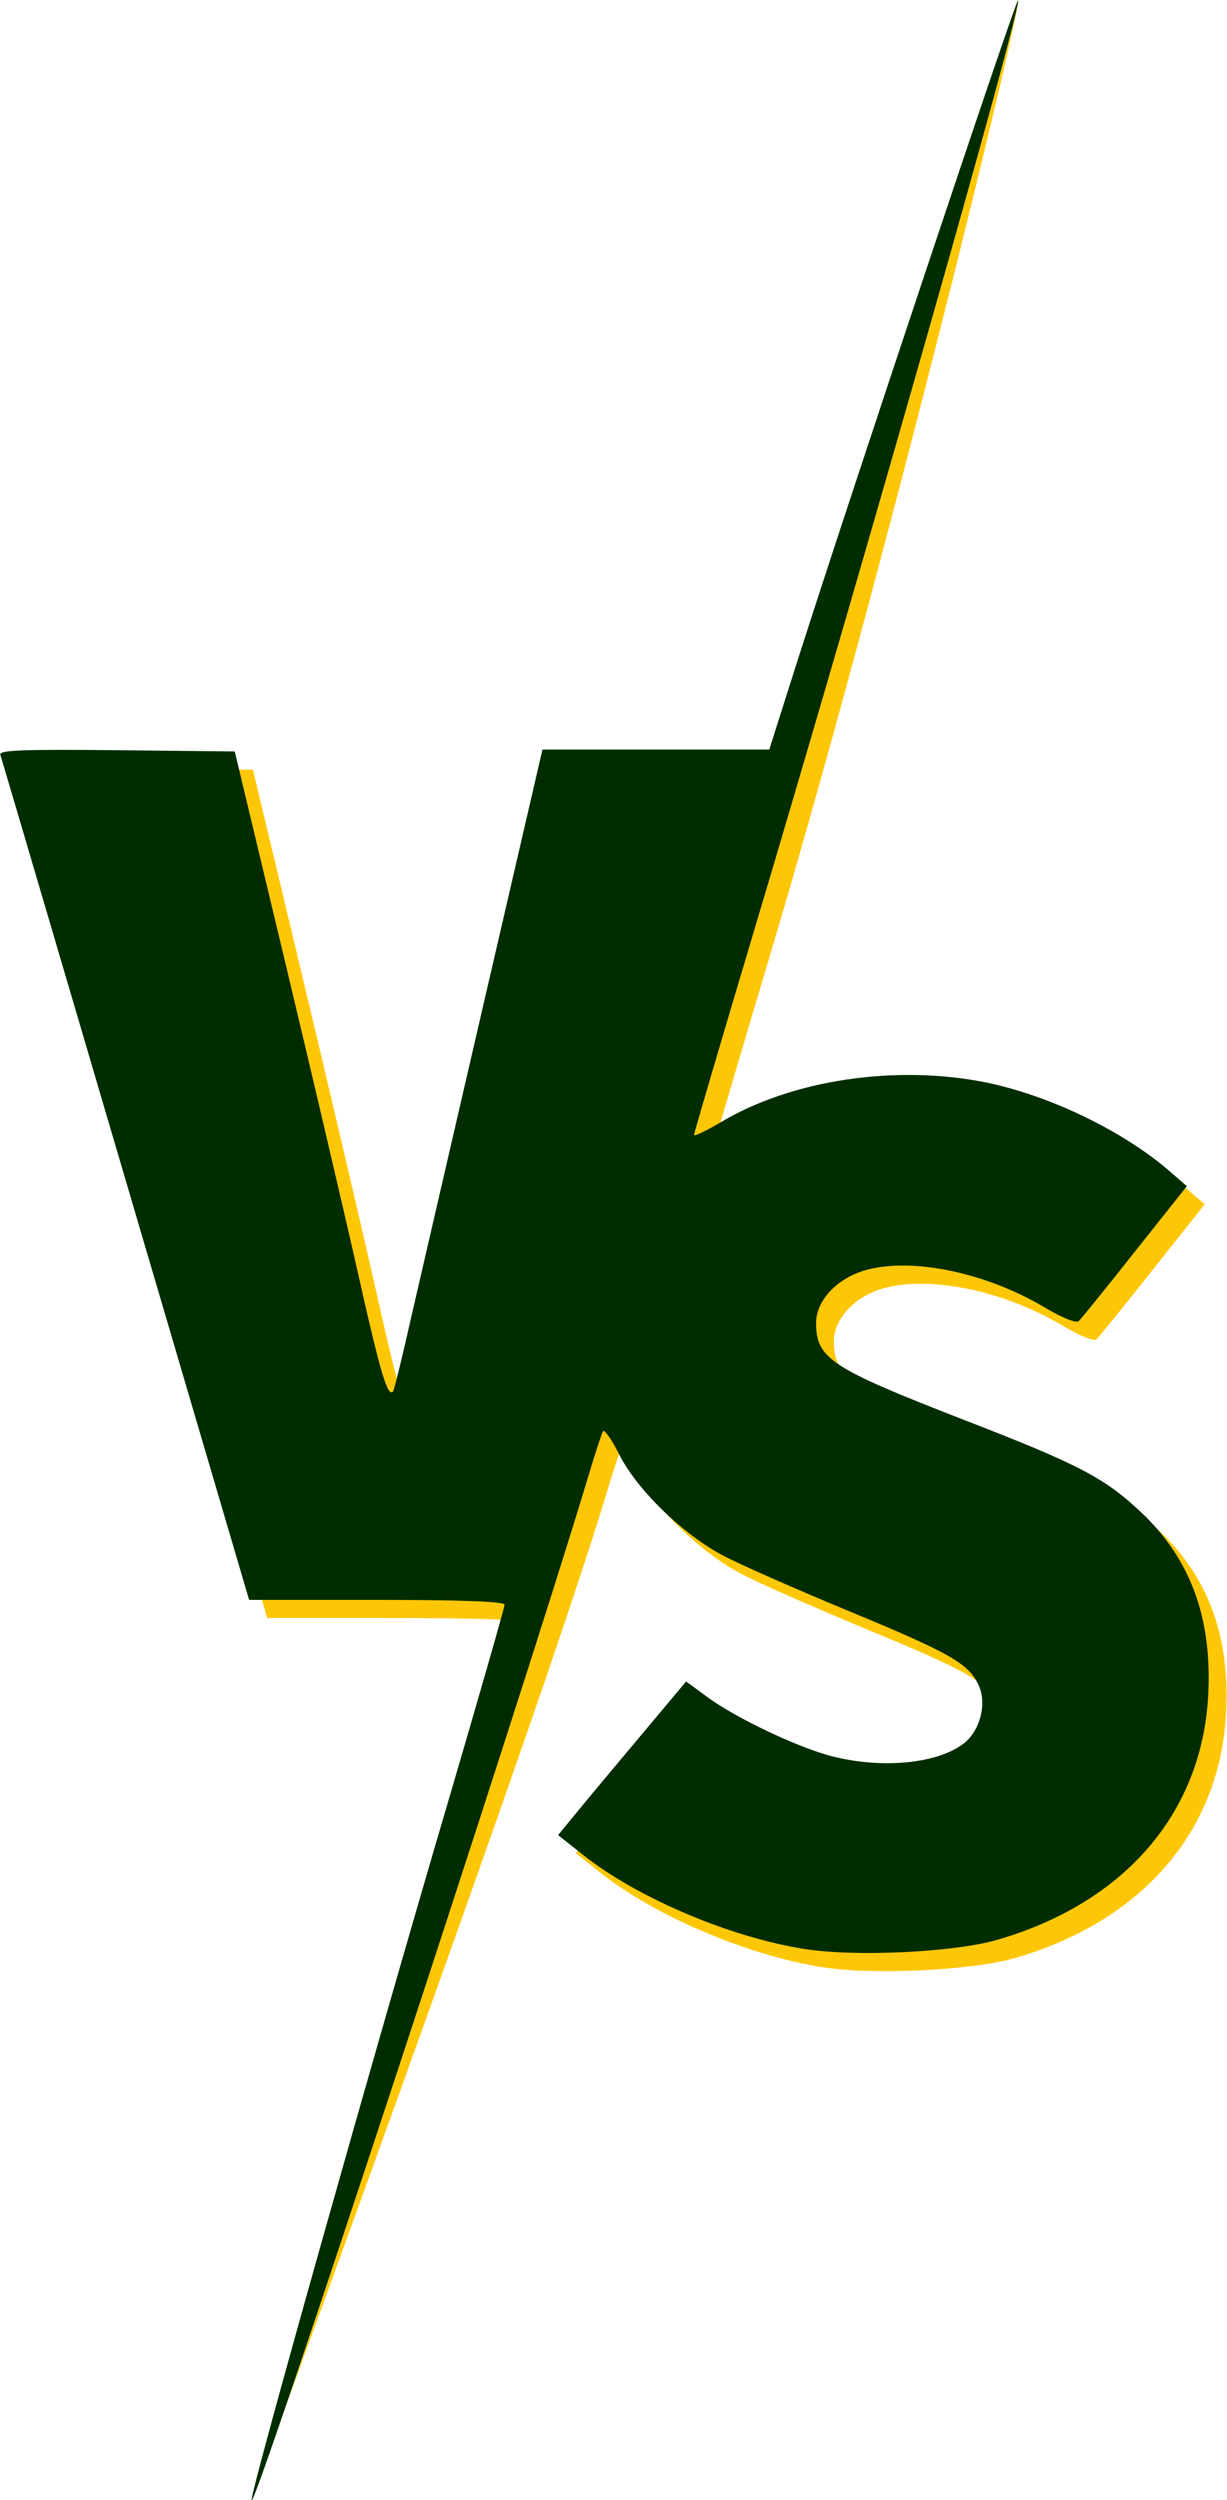 <?xml version="1.0" encoding="UTF-8" standalone="no"?>
<!-- Created with Inkscape (http://www.inkscape.org/) -->

<svg
   width="3.852mm"
   height="7.844mm"
   viewBox="0 0 3.852 7.844"
   version="1.1"
   id="svg5"
   xml:space="preserve"
   sodipodi:docname="cas.co-project.svg"
   inkscape:version="1.2.2 (b0a8486541, 2022-12-01)"
   inkscape:export-filename="cas.co-project.png"
   inkscape:export-xdpi="96"
   inkscape:export-ydpi="96"
   xmlns:inkscape="http://www.inkscape.org/namespaces/inkscape"
   xmlns:sodipodi="http://sodipodi.sourceforge.net/DTD/sodipodi-0.dtd"
   xmlns="http://www.w3.org/2000/svg"
   xmlns:svg="http://www.w3.org/2000/svg"><sodipodi:namedview
     id="namedview7"
     pagecolor="#ffffff"
     bordercolor="#000000"
     borderopacity="0.25"
     inkscape:showpageshadow="2"
     inkscape:pageopacity="0.0"
     inkscape:pagecheckerboard="0"
     inkscape:deskcolor="#d1d1d1"
     inkscape:document-units="mm"
     showgrid="false"
     inkscape:zoom="0.31879706"
     inkscape:cx="2390.2354"
     inkscape:cy="334.06833"
     inkscape:window-width="1920"
     inkscape:window-height="1011"
     inkscape:window-x="0"
     inkscape:window-y="0"
     inkscape:window-maximized="1"
     inkscape:current-layer="layer1"
     showguides="false" /><defs
     id="defs2" /><g
     inkscape:label="Layer 1"
     inkscape:groupmode="layer"
     id="layer1"
     transform="translate(-751.761,-148.281)"><path
       style="fill:#fec706;fill-opacity:1;stroke-width:0.014"
       d="m 752.551,156.124 c 0,0 0.437,-1.33 0.675,-2.137 0.097,-0.33 0.176,-0.606 0.176,-0.614 0,-0.01 -0.137,-0.015 -0.401,-0.015 l -0.401,-1e-4 -0.045,-0.153 c -0.467,-1.587 -0.731,-2.484 -0.736,-2.499 -0.005,-0.014 0.07,-0.017 0.365,-0.014 l 0.371,0.004 0.153,0.639 c 0.084,0.351 0.189,0.799 0.233,0.994 0.072,0.321 0.094,0.394 0.111,0.375 0.003,-0.003 0.029,-0.108 0.057,-0.233 0.029,-0.125 0.133,-0.577 0.232,-1.004 l 0.18,-0.777 h 0.356 0.356 l 0.089,-0.28 c 0.152,-0.477 0.63,-2.134 0.635,-2.128 0.014,0.014 -0.425,1.815 -0.783,3.011 -0.098,0.328 -0.178,0.6 -0.178,0.606 0,0.006 0.036,-0.012 0.081,-0.038 0.224,-0.135 0.553,-0.184 0.838,-0.126 0.201,0.042 0.43,0.153 0.575,0.279 l 0.053,0.046 -0.163,0.205 c -0.089,0.113 -0.169,0.211 -0.176,0.218 -0.008,0.008 -0.051,-0.009 -0.11,-0.044 -0.182,-0.108 -0.413,-0.156 -0.558,-0.116 -0.09,0.025 -0.157,0.095 -0.157,0.166 0,0.112 0.047,0.142 0.461,0.303 0.362,0.14 0.442,0.182 0.555,0.287 0.159,0.148 0.228,0.335 0.215,0.579 -0.02,0.37 -0.263,0.651 -0.663,0.767 -0.136,0.039 -0.448,0.054 -0.607,0.028 -0.233,-0.037 -0.521,-0.16 -0.689,-0.292 l -0.082,-0.065 0.061,-0.074 c 0.033,-0.041 0.124,-0.149 0.201,-0.241 l 0.14,-0.167 0.068,0.05 c 0.089,0.065 0.284,0.158 0.391,0.185 0.153,0.039 0.323,0.024 0.408,-0.037 0.053,-0.037 0.078,-0.123 0.053,-0.182 -0.029,-0.07 -0.088,-0.104 -0.405,-0.235 -0.164,-0.068 -0.342,-0.146 -0.397,-0.175 -0.127,-0.066 -0.273,-0.208 -0.329,-0.32 -0.023,-0.046 -0.046,-0.078 -0.05,-0.071 -0.004,0.007 -0.025,0.07 -0.046,0.141 -0.221,0.733 -1.114,3.156 -1.114,3.156 z"
       id="path858"
       sodipodi:nodetypes="sssscssscssssscccssssssscssssssssssscsscsssssssssss" /><path
       style="fill:#002d00;fill-opacity:1;stroke-width:0.014"
       d="m 752.551,156.124 c -0.003,-0.027 0.38,-1.387 0.618,-2.194 0.097,-0.33 0.176,-0.606 0.176,-0.614 0,-0.01 -0.137,-0.015 -0.401,-0.015 l -0.401,-1.1e-4 -0.045,-0.153 c -0.467,-1.587 -0.731,-2.484 -0.736,-2.499 -0.005,-0.014 0.07,-0.017 0.365,-0.014 l 0.371,0.004 0.153,0.639 c 0.084,0.351 0.189,0.799 0.233,0.994 0.072,0.321 0.094,0.394 0.111,0.375 0.003,-0.003 0.029,-0.108 0.057,-0.233 0.029,-0.125 0.133,-0.577 0.232,-1.004 l 0.18,-0.777 h 0.356 0.356 l 0.089,-0.28 c 0.152,-0.477 0.686,-2.077 0.692,-2.071 0.014,0.014 -0.482,1.759 -0.839,2.954 -0.098,0.328 -0.178,0.6 -0.178,0.606 0,0.006 0.036,-0.012 0.081,-0.038 0.224,-0.135 0.553,-0.184 0.838,-0.126 0.201,0.042 0.43,0.153 0.575,0.279 l 0.053,0.046 -0.163,0.205 c -0.089,0.113 -0.169,0.211 -0.176,0.218 -0.008,0.008 -0.051,-0.009 -0.11,-0.044 -0.182,-0.108 -0.413,-0.156 -0.558,-0.116 -0.09,0.025 -0.157,0.095 -0.157,0.166 0,0.112 0.047,0.142 0.461,0.303 0.362,0.14 0.442,0.182 0.555,0.287 0.159,0.148 0.228,0.335 0.215,0.579 -0.02,0.37 -0.263,0.651 -0.663,0.767 -0.136,0.039 -0.448,0.054 -0.607,0.028 -0.233,-0.037 -0.521,-0.16 -0.689,-0.292 l -0.082,-0.065 0.061,-0.074 c 0.033,-0.041 0.124,-0.149 0.201,-0.241 l 0.14,-0.167 0.068,0.05 c 0.089,0.065 0.284,0.158 0.391,0.185 0.153,0.039 0.323,0.024 0.408,-0.037 0.053,-0.037 0.078,-0.123 0.053,-0.182 -0.029,-0.07 -0.088,-0.104 -0.405,-0.235 -0.164,-0.068 -0.342,-0.146 -0.397,-0.175 -0.127,-0.066 -0.273,-0.208 -0.329,-0.32 -0.023,-0.046 -0.046,-0.078 -0.05,-0.071 -0.004,0.007 -0.025,0.07 -0.046,0.141 -0.221,0.733 -1.053,3.26 -1.057,3.213 z"
       id="path302" /></g></svg>

